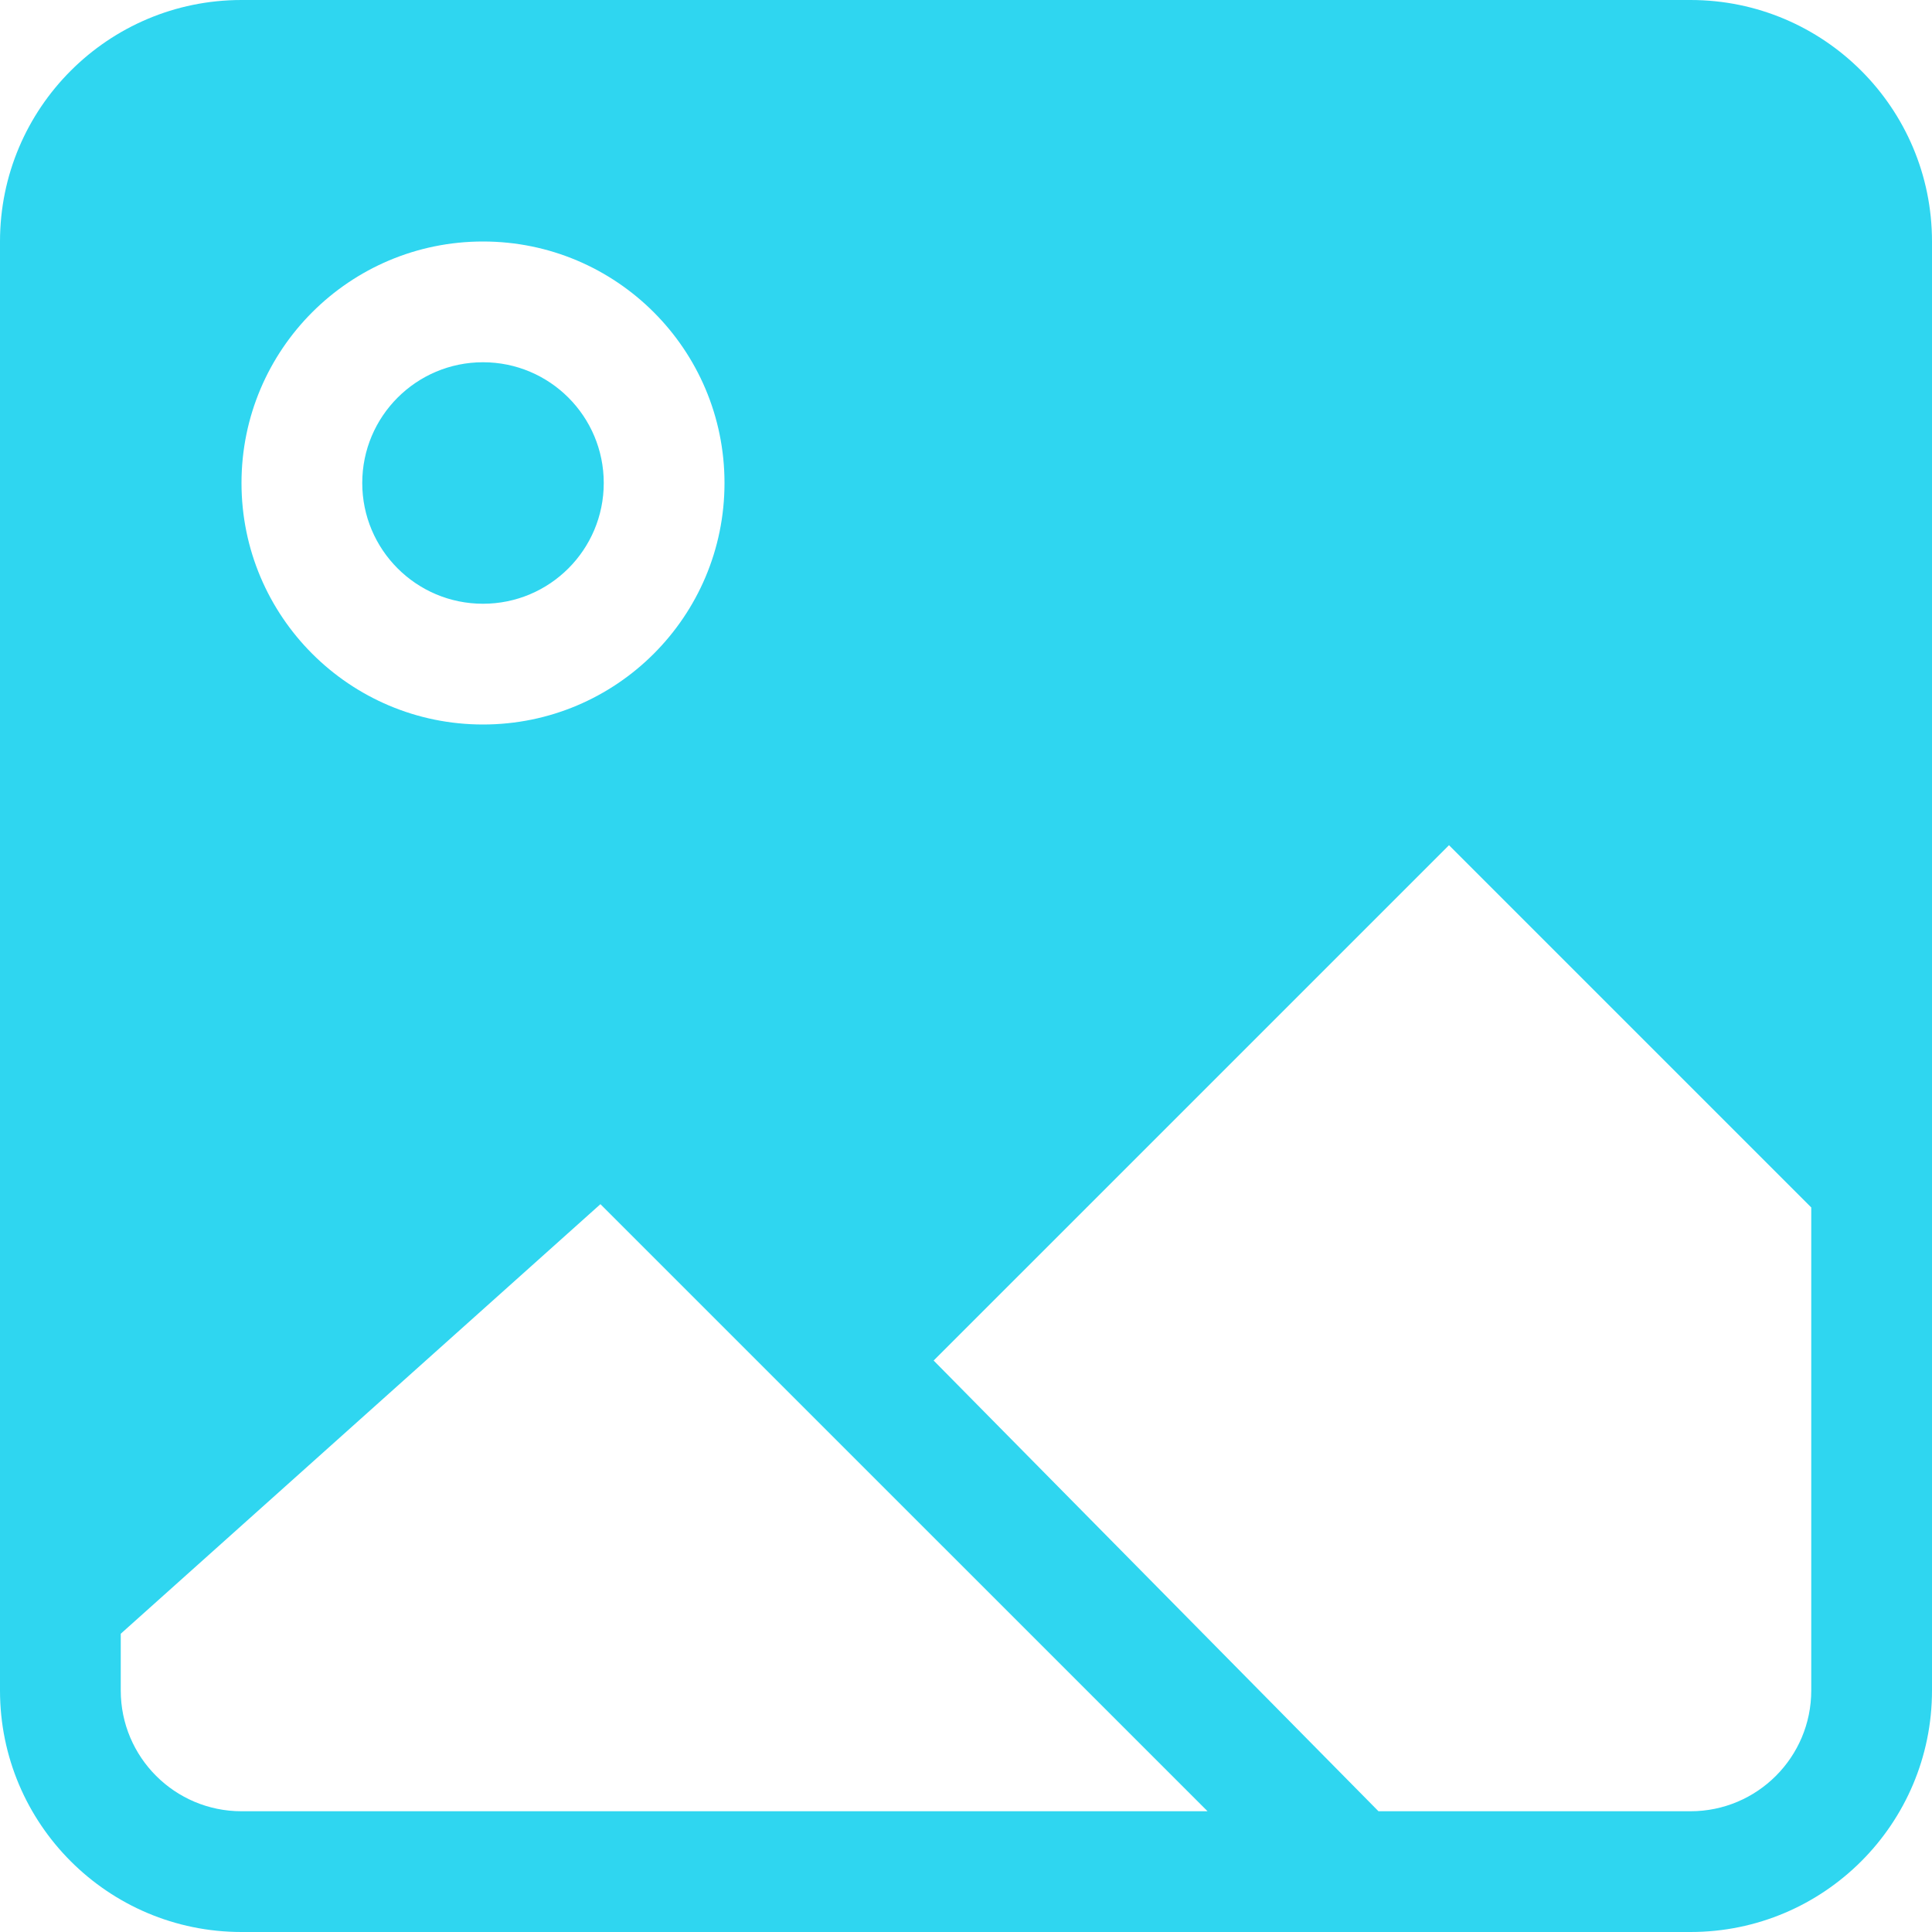 <?xml version="1.0"?>
<svg xmlns="http://www.w3.org/2000/svg" xmlns:xlink="http://www.w3.org/1999/xlink" xmlns:svgjs="http://svgjs.com/svgjs" version="1.1" width="512" height="512" x="0" y="0" viewBox="0 0 612 612" style="enable-background:new 0 0 512 512" xml:space="preserve" class=""><g>
<g xmlns="http://www.w3.org/2000/svg">
	<g id="_x36__26_">
		<g>
			<path d="M153,191.25c21.133,0,38.25-17.117,38.25-38.25s-17.117-38.25-38.25-38.25s-38.25,17.136-38.25,38.25     S131.867,191.25,153,191.25z M535.5,0h-459C34.253,0,0,34.253,0,76.5v459C0,577.747,34.253,612,76.5,612h459     c42.247,0,76.5-34.253,76.5-76.5v-459C612,34.253,577.747,0,535.5,0z M153,76.5c42.247,0,76.5,34.253,76.5,76.5     s-34.253,76.5-76.5,76.5S76.5,195.247,76.5,153S110.753,76.5,153,76.5z M76.5,573.75c-21.133,0-38.25-17.136-38.25-38.25v-17.978     l151.948-136.074L382.52,573.75H76.5z M573.75,535.5c0,21.114-17.117,38.25-38.25,38.25h-98.838L295.749,430.981L459,267.731     l114.75,114.75V535.5z" fill="#2fd6f0" data-original="#000000" style="" class=""/>
		</g>
	</g>
</g>
<g xmlns="http://www.w3.org/2000/svg">
</g>
<g xmlns="http://www.w3.org/2000/svg">
</g>
<g xmlns="http://www.w3.org/2000/svg">
</g>
<g xmlns="http://www.w3.org/2000/svg">
</g>
<g xmlns="http://www.w3.org/2000/svg">
</g>
<g xmlns="http://www.w3.org/2000/svg">
</g>
<g xmlns="http://www.w3.org/2000/svg">
</g>
<g xmlns="http://www.w3.org/2000/svg">
</g>
<g xmlns="http://www.w3.org/2000/svg">
</g>
<g xmlns="http://www.w3.org/2000/svg">
</g>
<g xmlns="http://www.w3.org/2000/svg">
</g>
<g xmlns="http://www.w3.org/2000/svg">
</g>
<g xmlns="http://www.w3.org/2000/svg">
</g>
<g xmlns="http://www.w3.org/2000/svg">
</g>
<g xmlns="http://www.w3.org/2000/svg">
</g>
</g></svg>
